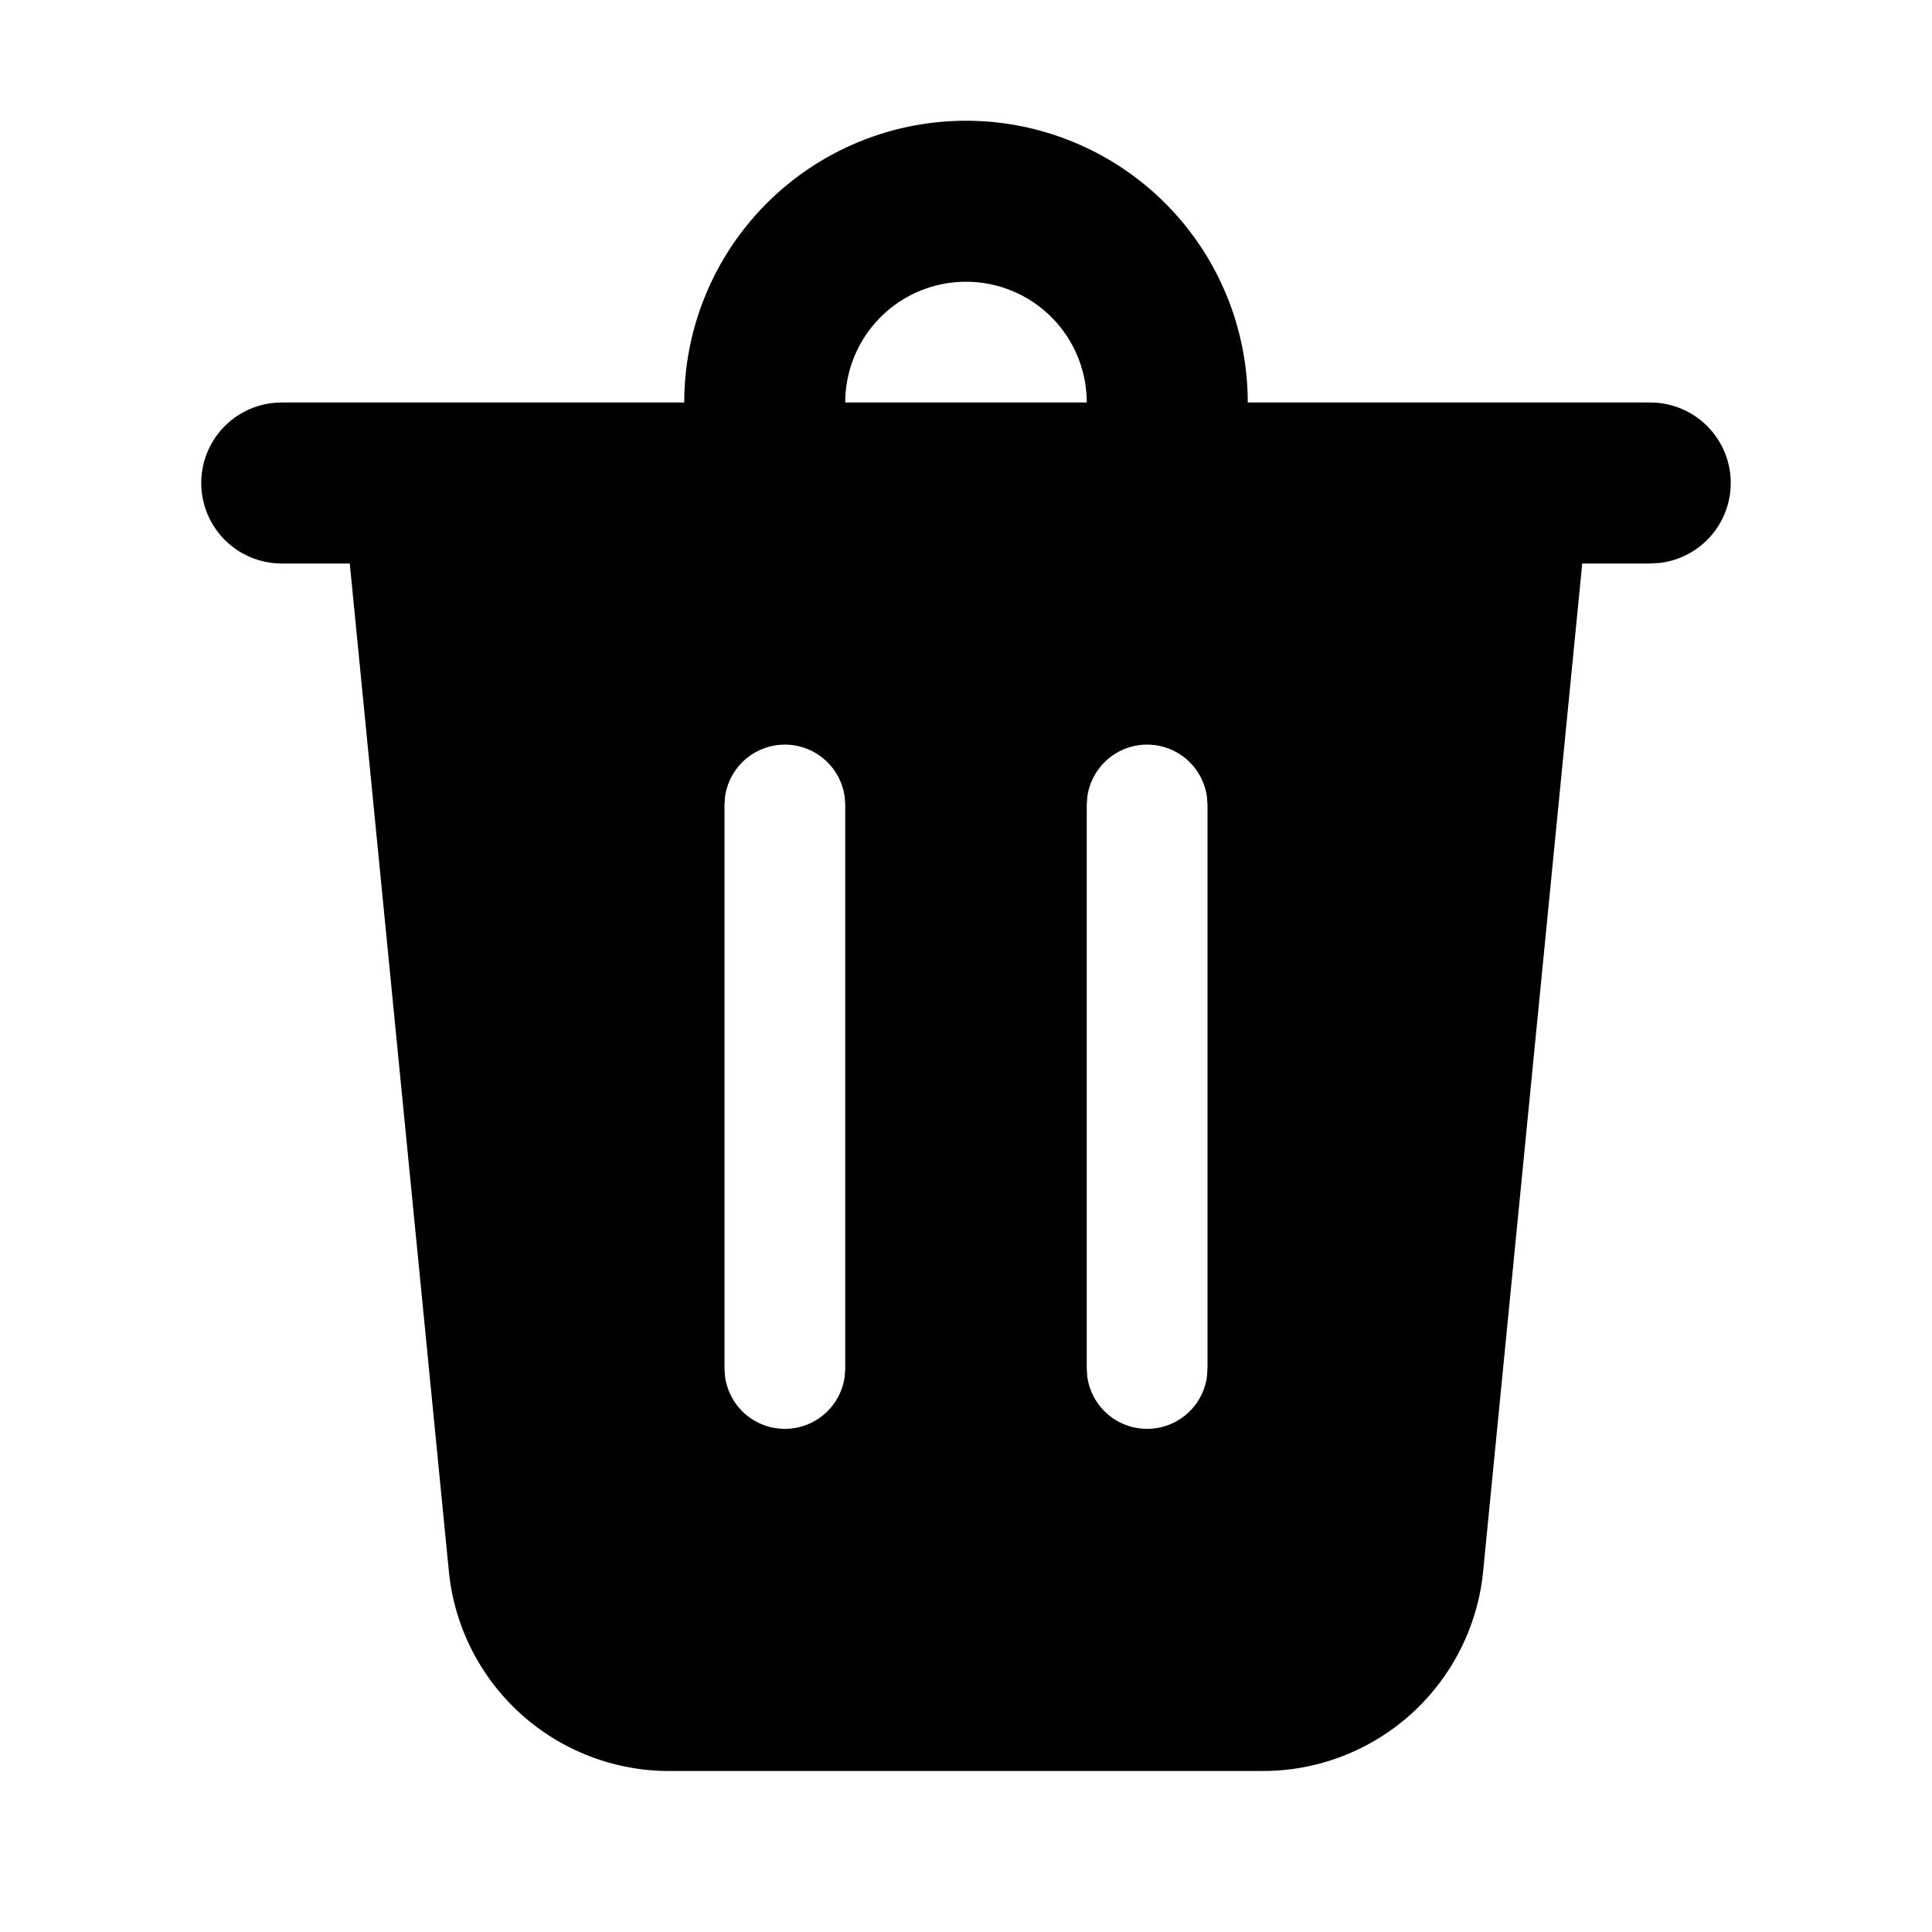 <svg xmlns="http://www.w3.org/2000/svg" viewBox="0 0 24 24"><path fill="currentColor" d="M21.5 6a1 1 0 0 1-.883.993L20.5 7h-.845l-1.231 12.52A2.75 2.75 0 0 1 15.687 22H8.313a2.75 2.75 0 0 1-2.737-2.48L4.345 7H3.5a1 1 0 0 1 0-2h5a3.5 3.5 0 1 1 7 0h5a1 1 0 0 1 1 1m-7.25 3.25a.75.75 0 0 0-.743.648L13.5 10v7l.007.102a.75.75 0 0 0 1.486 0L15 17v-7l-.007-.102a.75.75 0 0 0-.743-.648m-4.5 0a.75.75 0 0 0-.743.648L9 10v7l.007.102a.75.75 0 0 0 1.486 0L10.5 17v-7l-.007-.102a.75.75 0 0 0-.743-.648M12 3.5A1.5 1.5 0 0 0 10.5 5h3A1.5 1.5 0 0 0 12 3.5"/></svg>